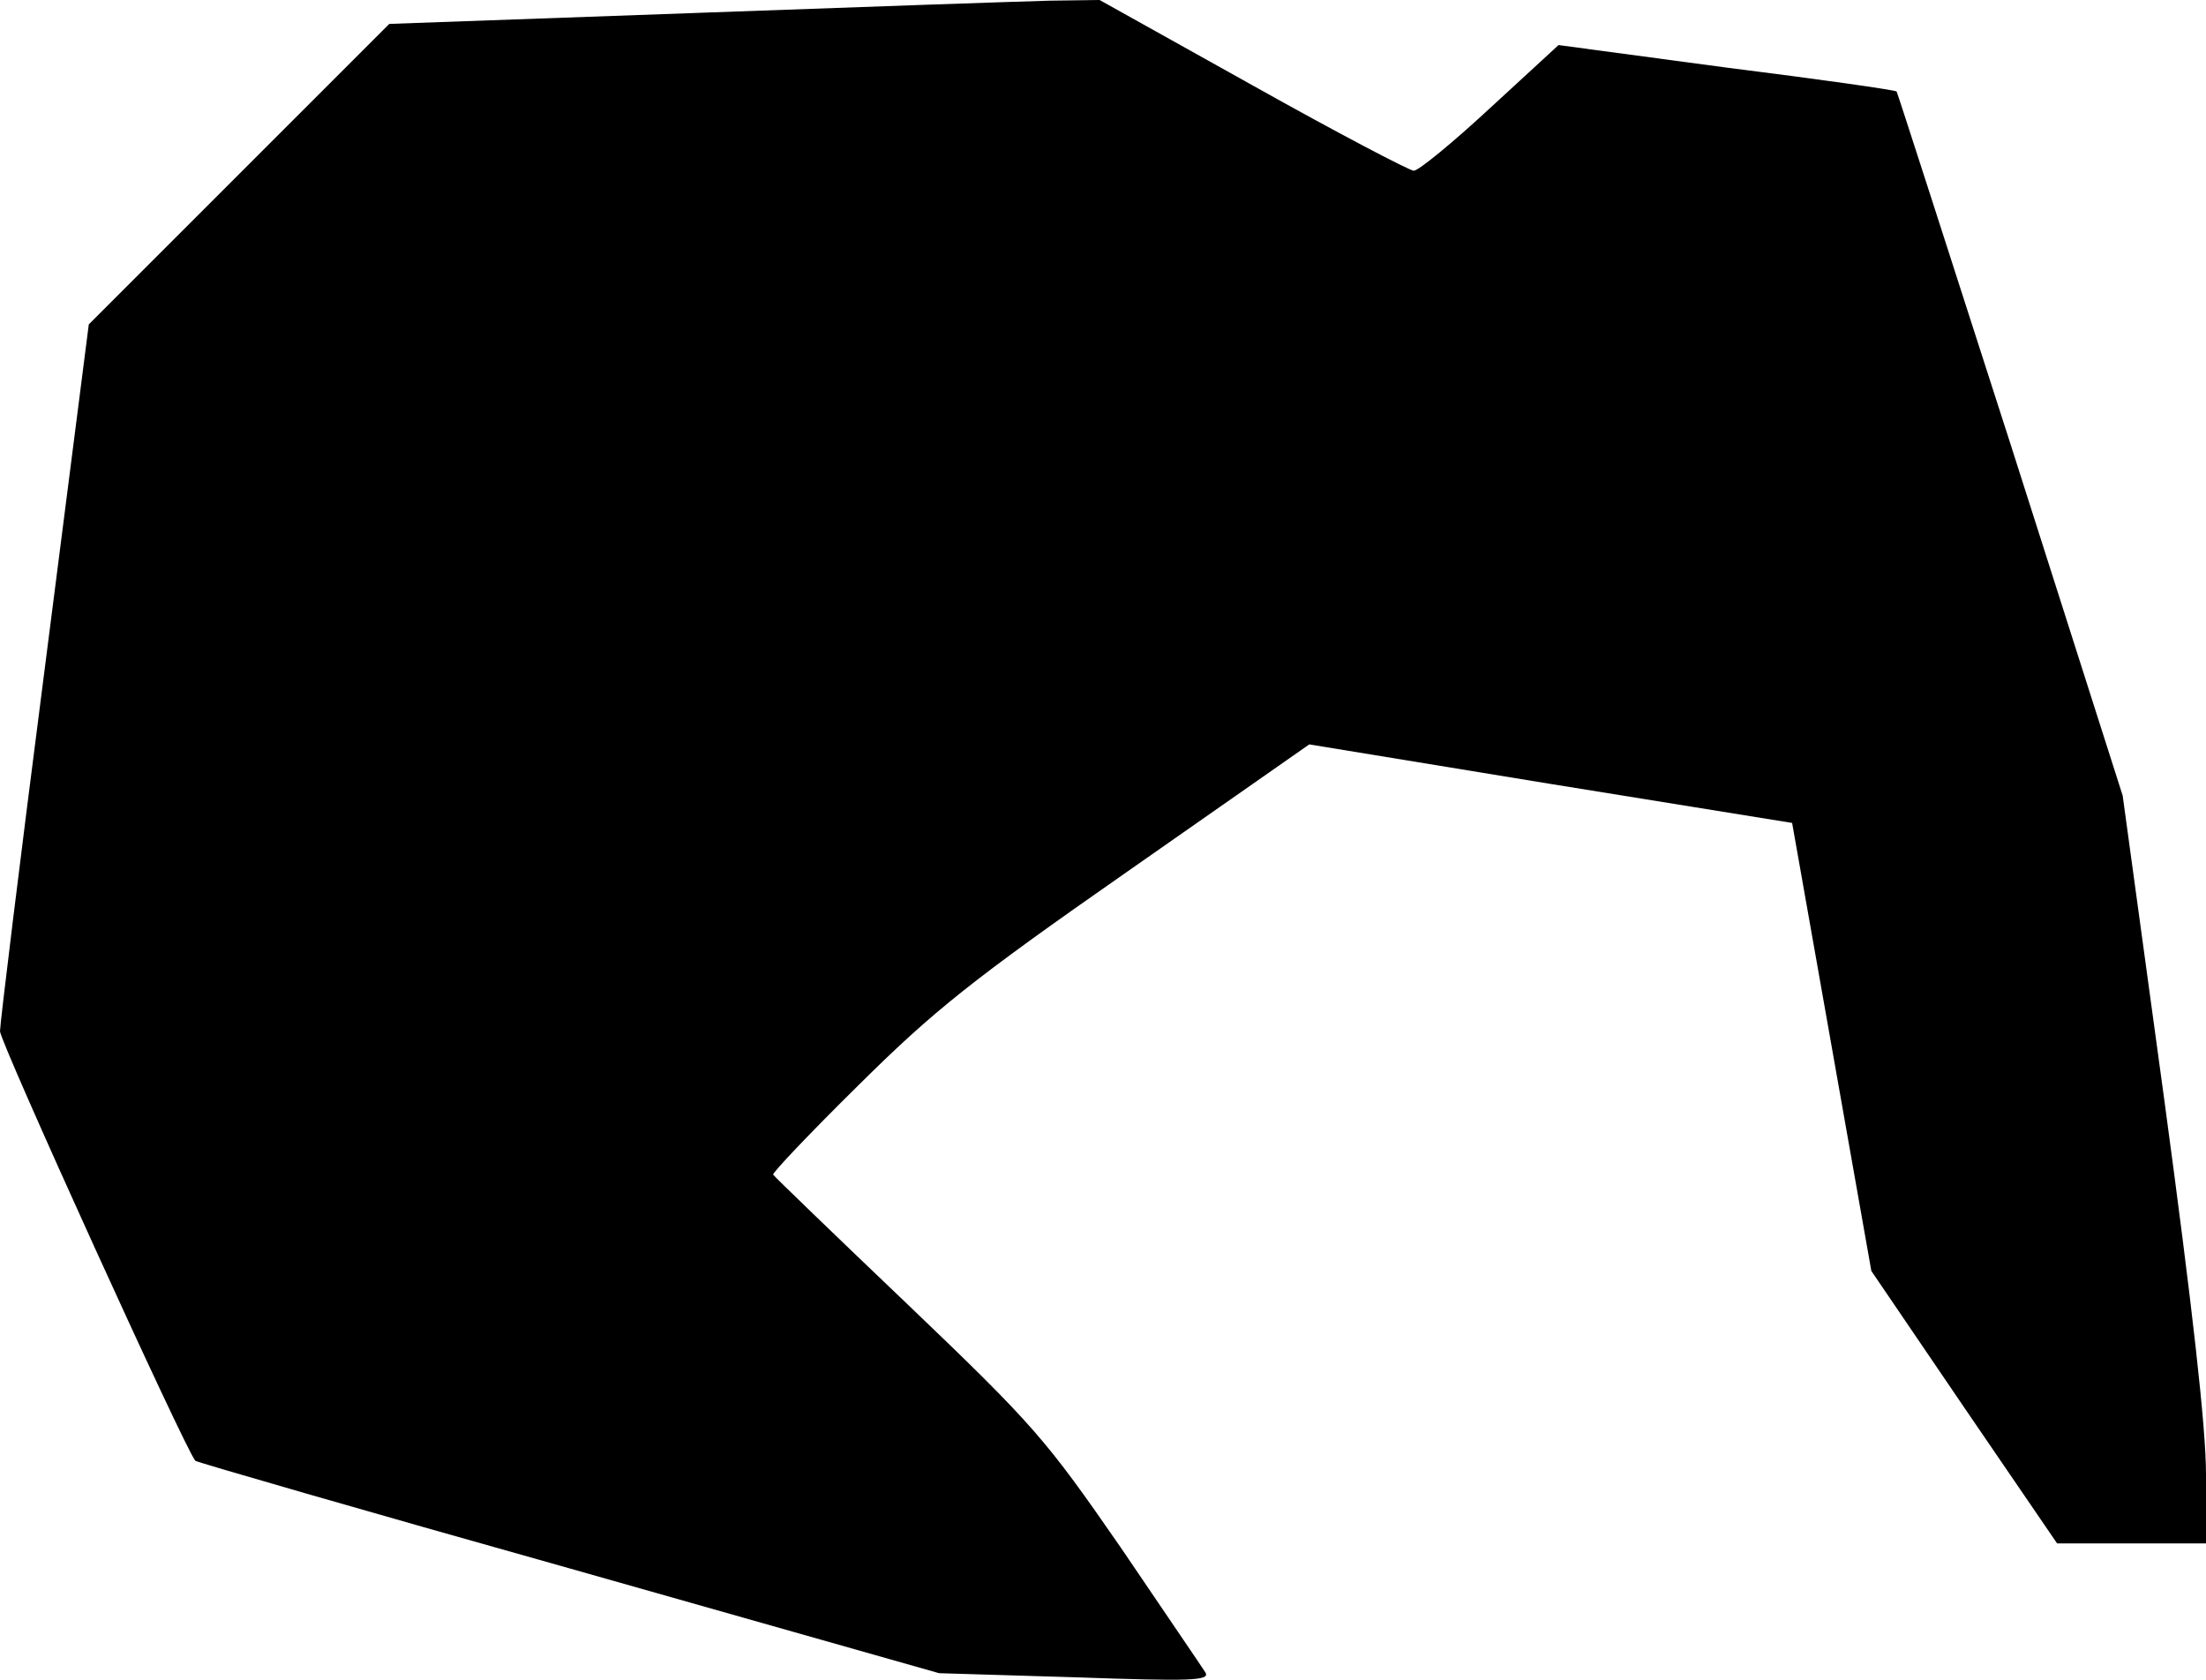<?xml version="1.0" standalone="no"?>
<!DOCTYPE svg PUBLIC "-//W3C//DTD SVG 20010904//EN"
 "http://www.w3.org/TR/2001/REC-SVG-20010904/DTD/svg10.dtd">
<svg version="1.0" xmlns="http://www.w3.org/2000/svg"
 width="323pt" height="246pt" viewBox="0 0 323 246"
 preserveAspectRatio="xMidYMid meet">
<g transform="translate(0,246) scale(0.1,-0.1)"
fill="#000000" stroke="none">
<path fill="#000000" stroke="none" d="M1018 2441 l-448 -16 -220 -220 -220
-220 -65 -508 c-36 -279 -65 -516 -65 -527 0 -16 271 -612 286 -629 2 -2 247
-73 546 -157 l543 -154 199 -6 c170 -6 198 -5 191 7 -5 8 -61 90 -124 183
-110 159 -127 179 -311 355 -107 102 -196 188 -198 191 -1 3 55 62 125 131
110 109 166 154 394 313 l266 186 354 -58 353 -57 58 -328 58 -328 136 -200
136 -199 109 0 109 0 0 101 c0 69 -20 245 -61 548 l-61 446 -164 514 c-91 283
-166 516 -167 517 -1 2 -113 18 -249 35 l-246 33 -100 -92 c-55 -51 -105 -92
-112 -92 -6 0 -113 56 -236 125 l-224 125 -73 -1 c-39 -1 -273 -9 -519 -18z"/>
</g>
</svg>
